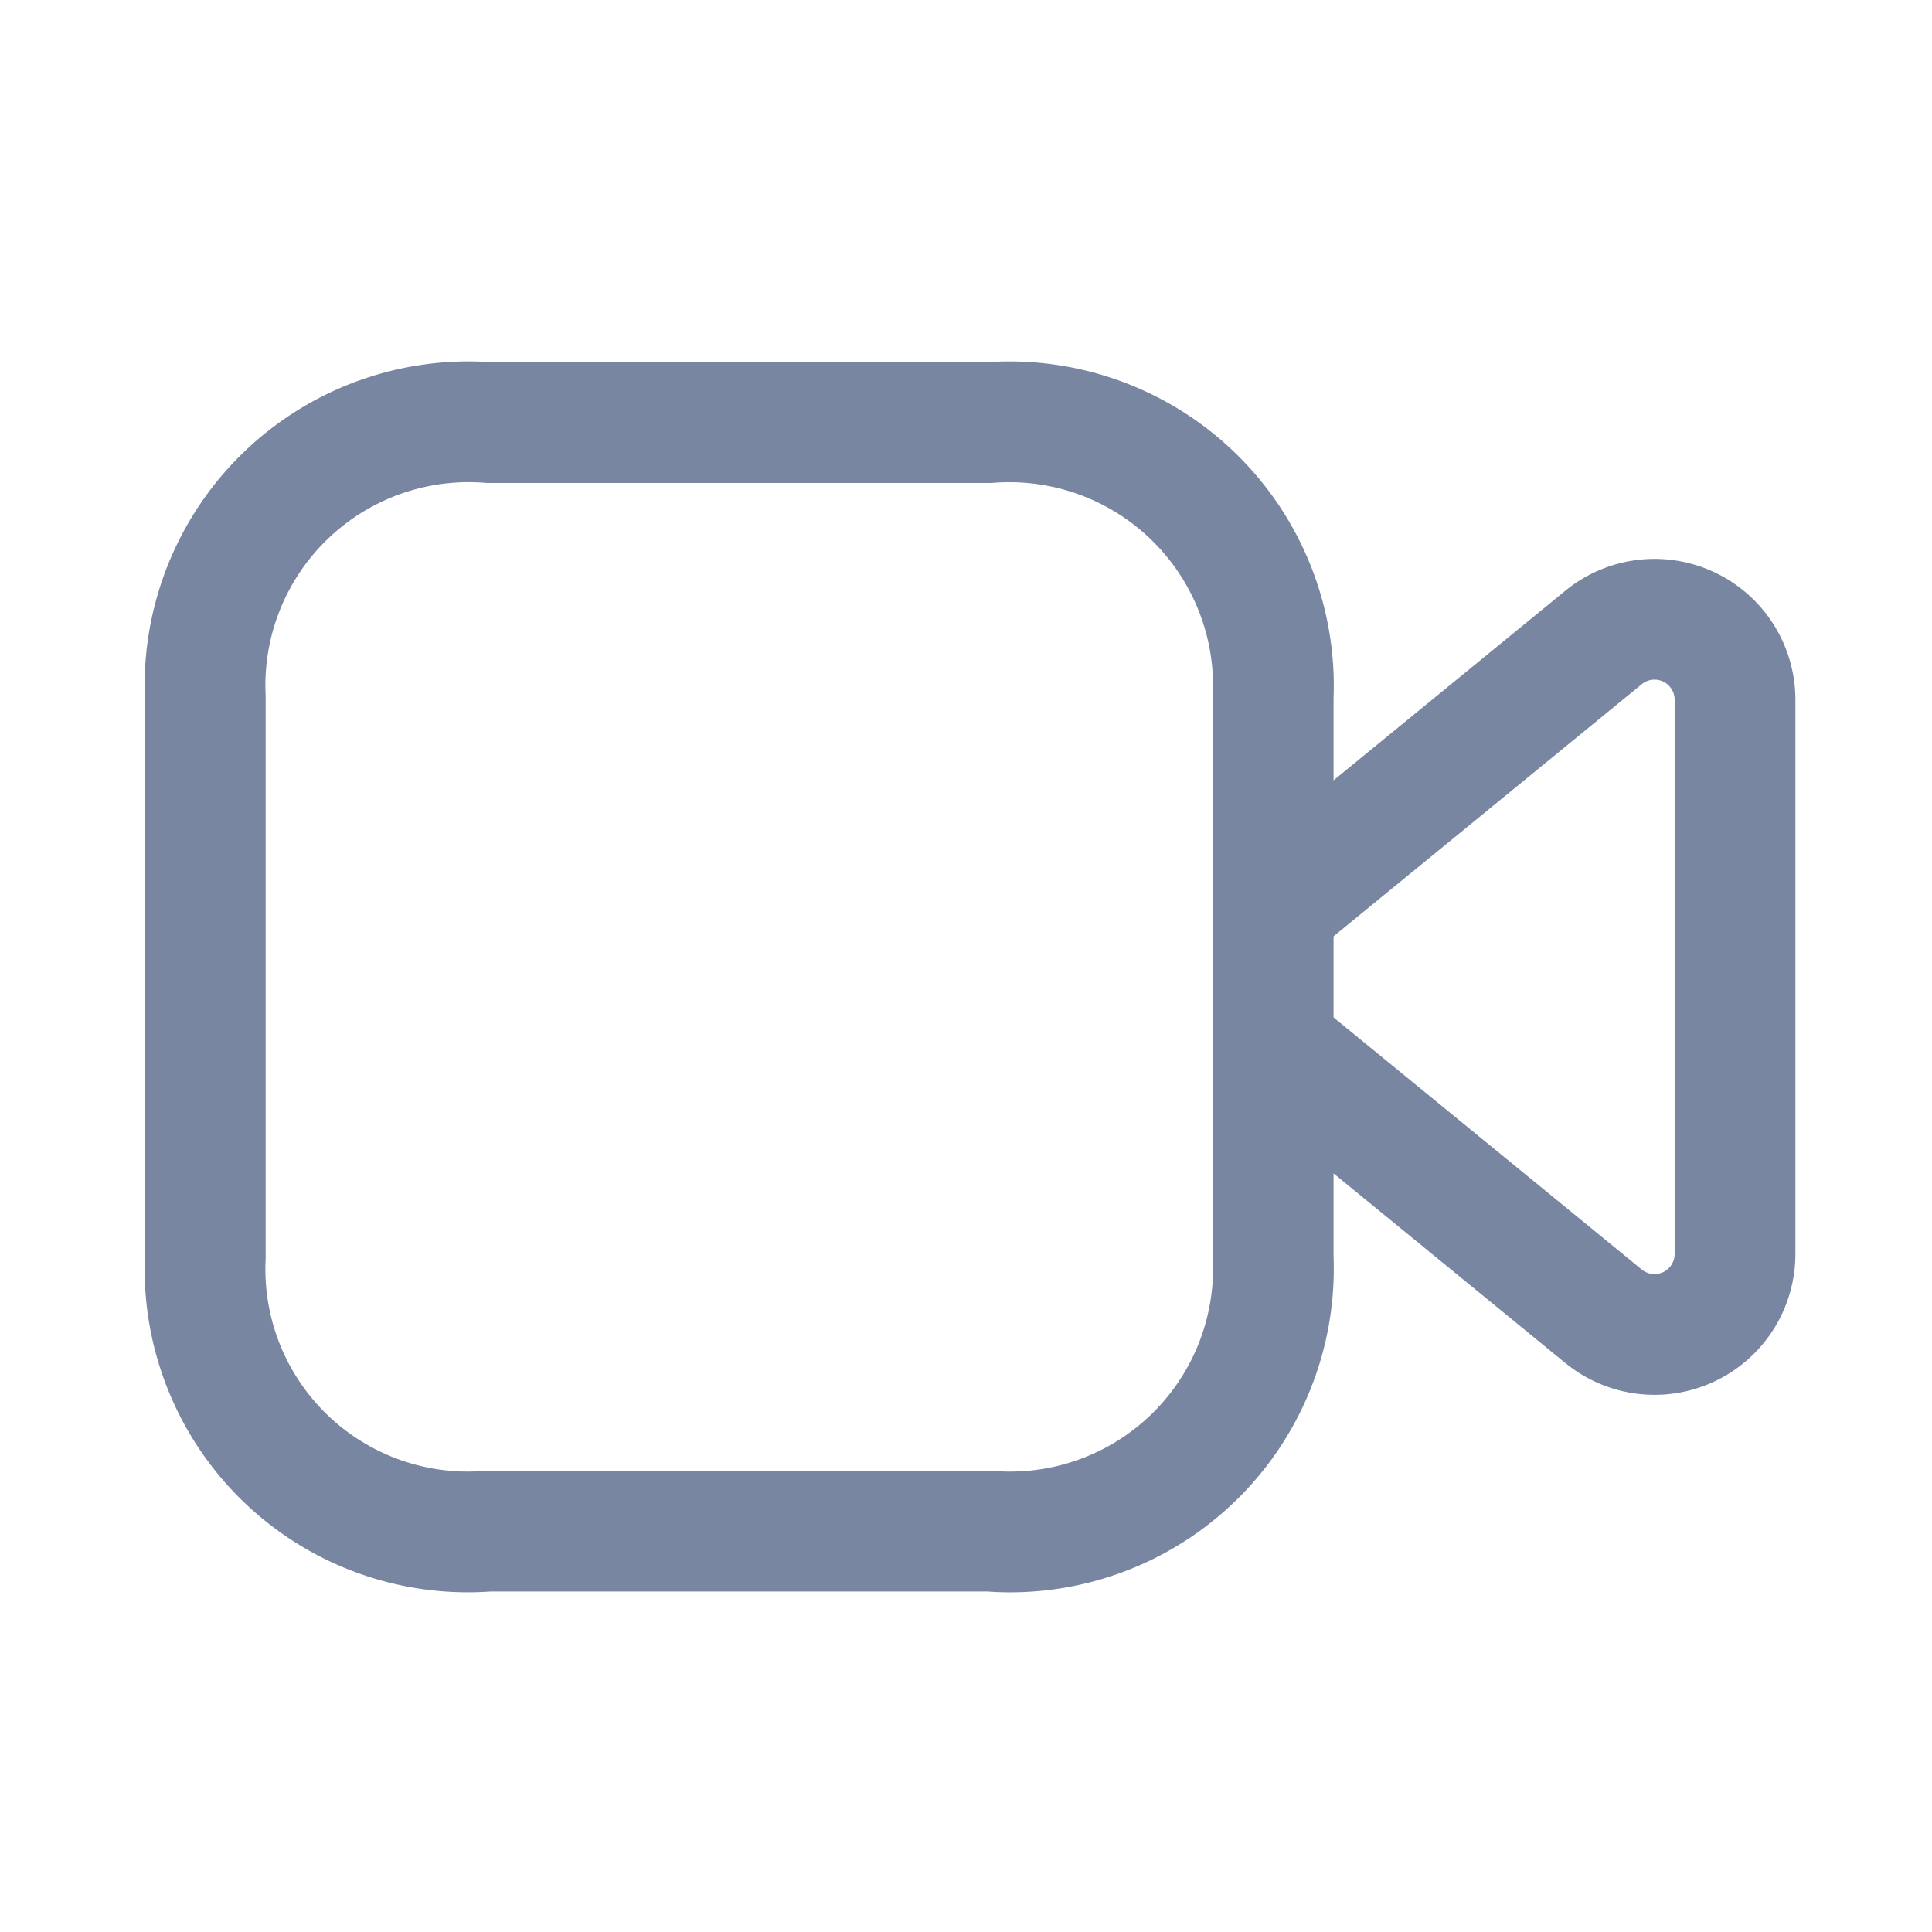 <svg xmlns="http://www.w3.org/2000/svg" id="Iconly_Light_Video" width="24" height="24" viewBox="0 0 24 24">
    <defs>
        <style>
            .cls-1{fill:none;stroke:#7986a1;stroke-linecap:round;stroke-linejoin:round;stroke-miterlimit:10;stroke-width:1.5px}
        </style>
    </defs>
    <g id="Video" transform="translate(2.55 5.25)">
        <path id="Stroke_1" d="M13.266 10.37a3.272 3.272 0 0 1-3.53 3.4H3.519A3.265 3.265 0 0 1 0 10.37V3.41A3.275 3.275 0 0 1 3.53 0h6.206a3.28 3.28 0 0 1 3.53 3.41z" class="cls-1"/>
        <path id="Stroke_3" d="M0 3.582L4.1.228a1 1 0 0 1 1.637.777v6.872a1 1 0 0 1-1.637.777L0 5.3" class="cls-1" transform="translate(13.266 2.444)"/>
    </g>
</svg>
